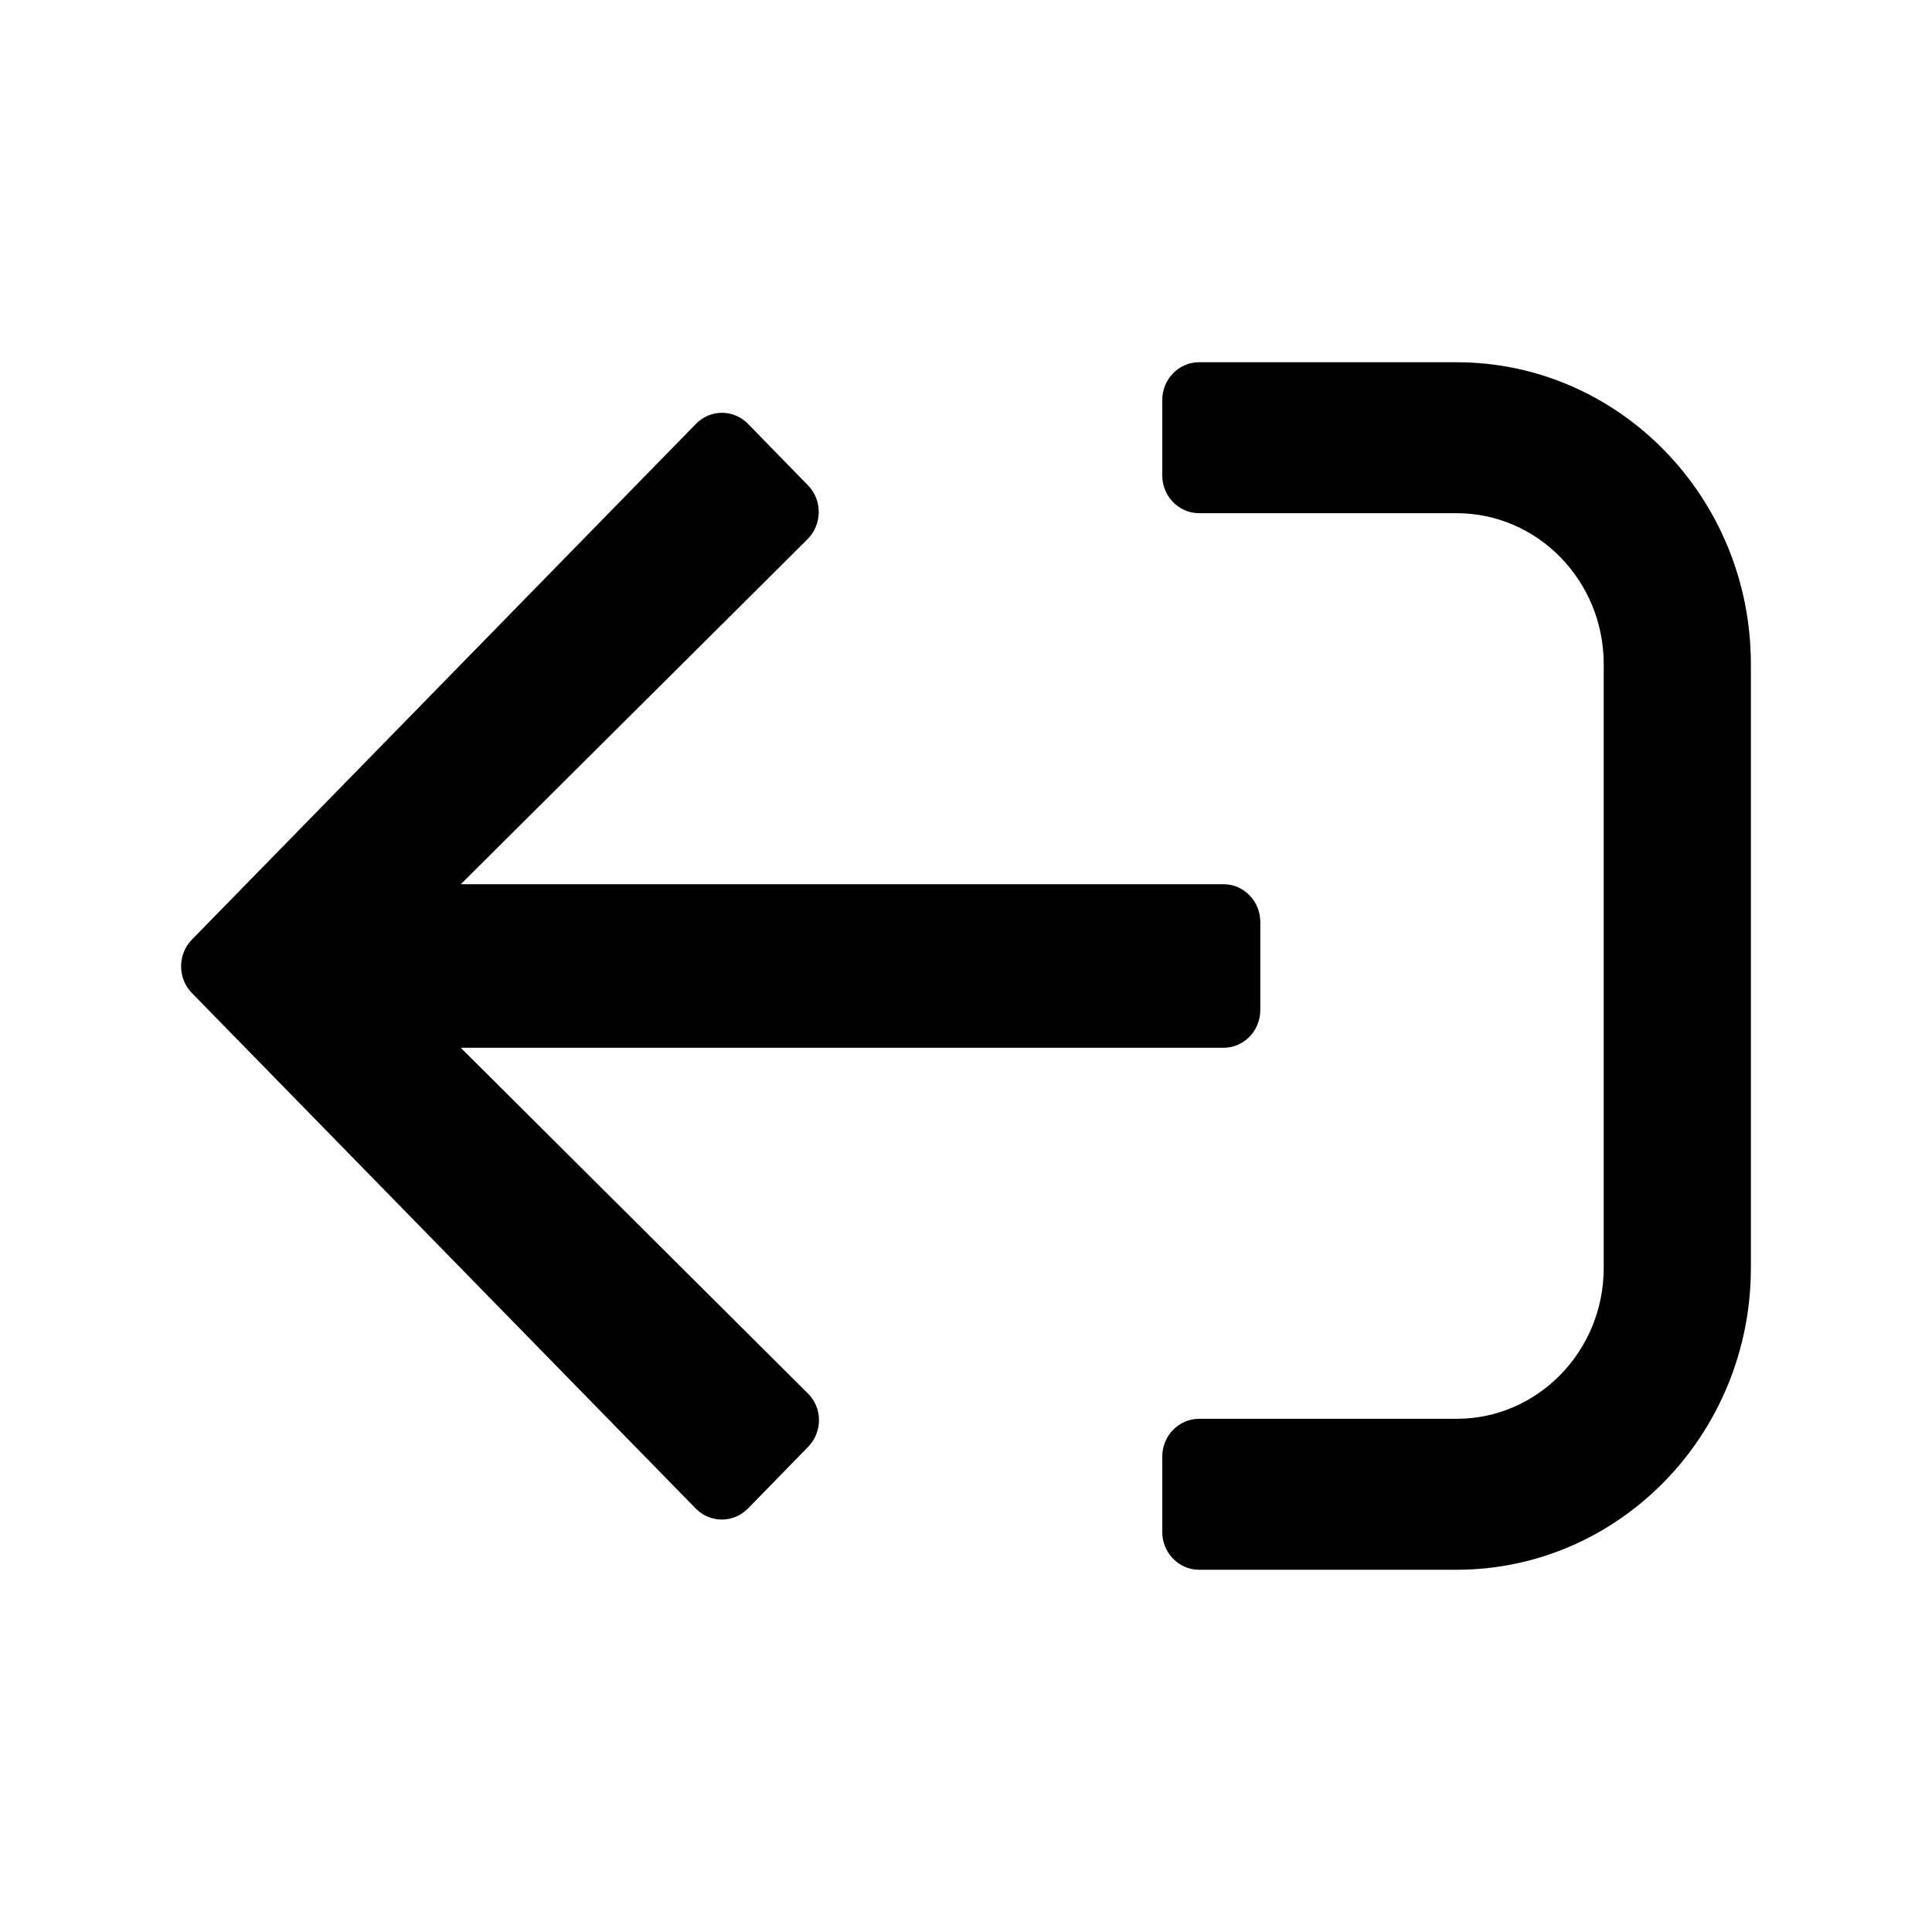 <svg xmlns="http://www.w3.org/2000/svg" width="100%" height="100%" viewBox="0 0 24 24" fill="none" id="signout_light">
    <title>Sign out light</title>
    <path
        d="M18.094 19.5L14.895 19.5C14.643 19.5 14.438 19.289 14.438 19.031L14.438 18.094C14.438 17.836 14.643 17.625 14.895 17.625L18.094 17.625C19.103 17.625 19.922 16.785 19.922 15.75L19.922 8.25C19.922 7.215 19.103 6.375 18.094 6.375L14.895 6.375C14.643 6.375 14.438 6.164 14.438 5.906L14.438 4.969C14.438 4.711 14.643 4.5 14.895 4.5L18.094 4.5C20.112 4.5 21.75 6.18 21.75 8.25L21.75 15.75C21.75 17.82 20.112 19.5 18.094 19.5ZM9.293 18.738L10.039 17.973C10.222 17.785 10.218 17.484 10.031 17.305L5.724 13.016L15.2 13.016C15.451 13.016 15.656 12.805 15.656 12.547L15.656 11.453C15.656 11.195 15.451 10.984 15.2 10.984L5.724 10.984L10.031 6.699C10.214 6.516 10.218 6.215 10.039 6.031L9.293 5.266C9.114 5.082 8.824 5.082 8.645 5.266L2.384 11.672C2.205 11.855 2.205 12.152 2.384 12.336L8.645 18.742C8.824 18.922 9.114 18.922 9.293 18.738Z"
        fill="currentColor" />
</svg>